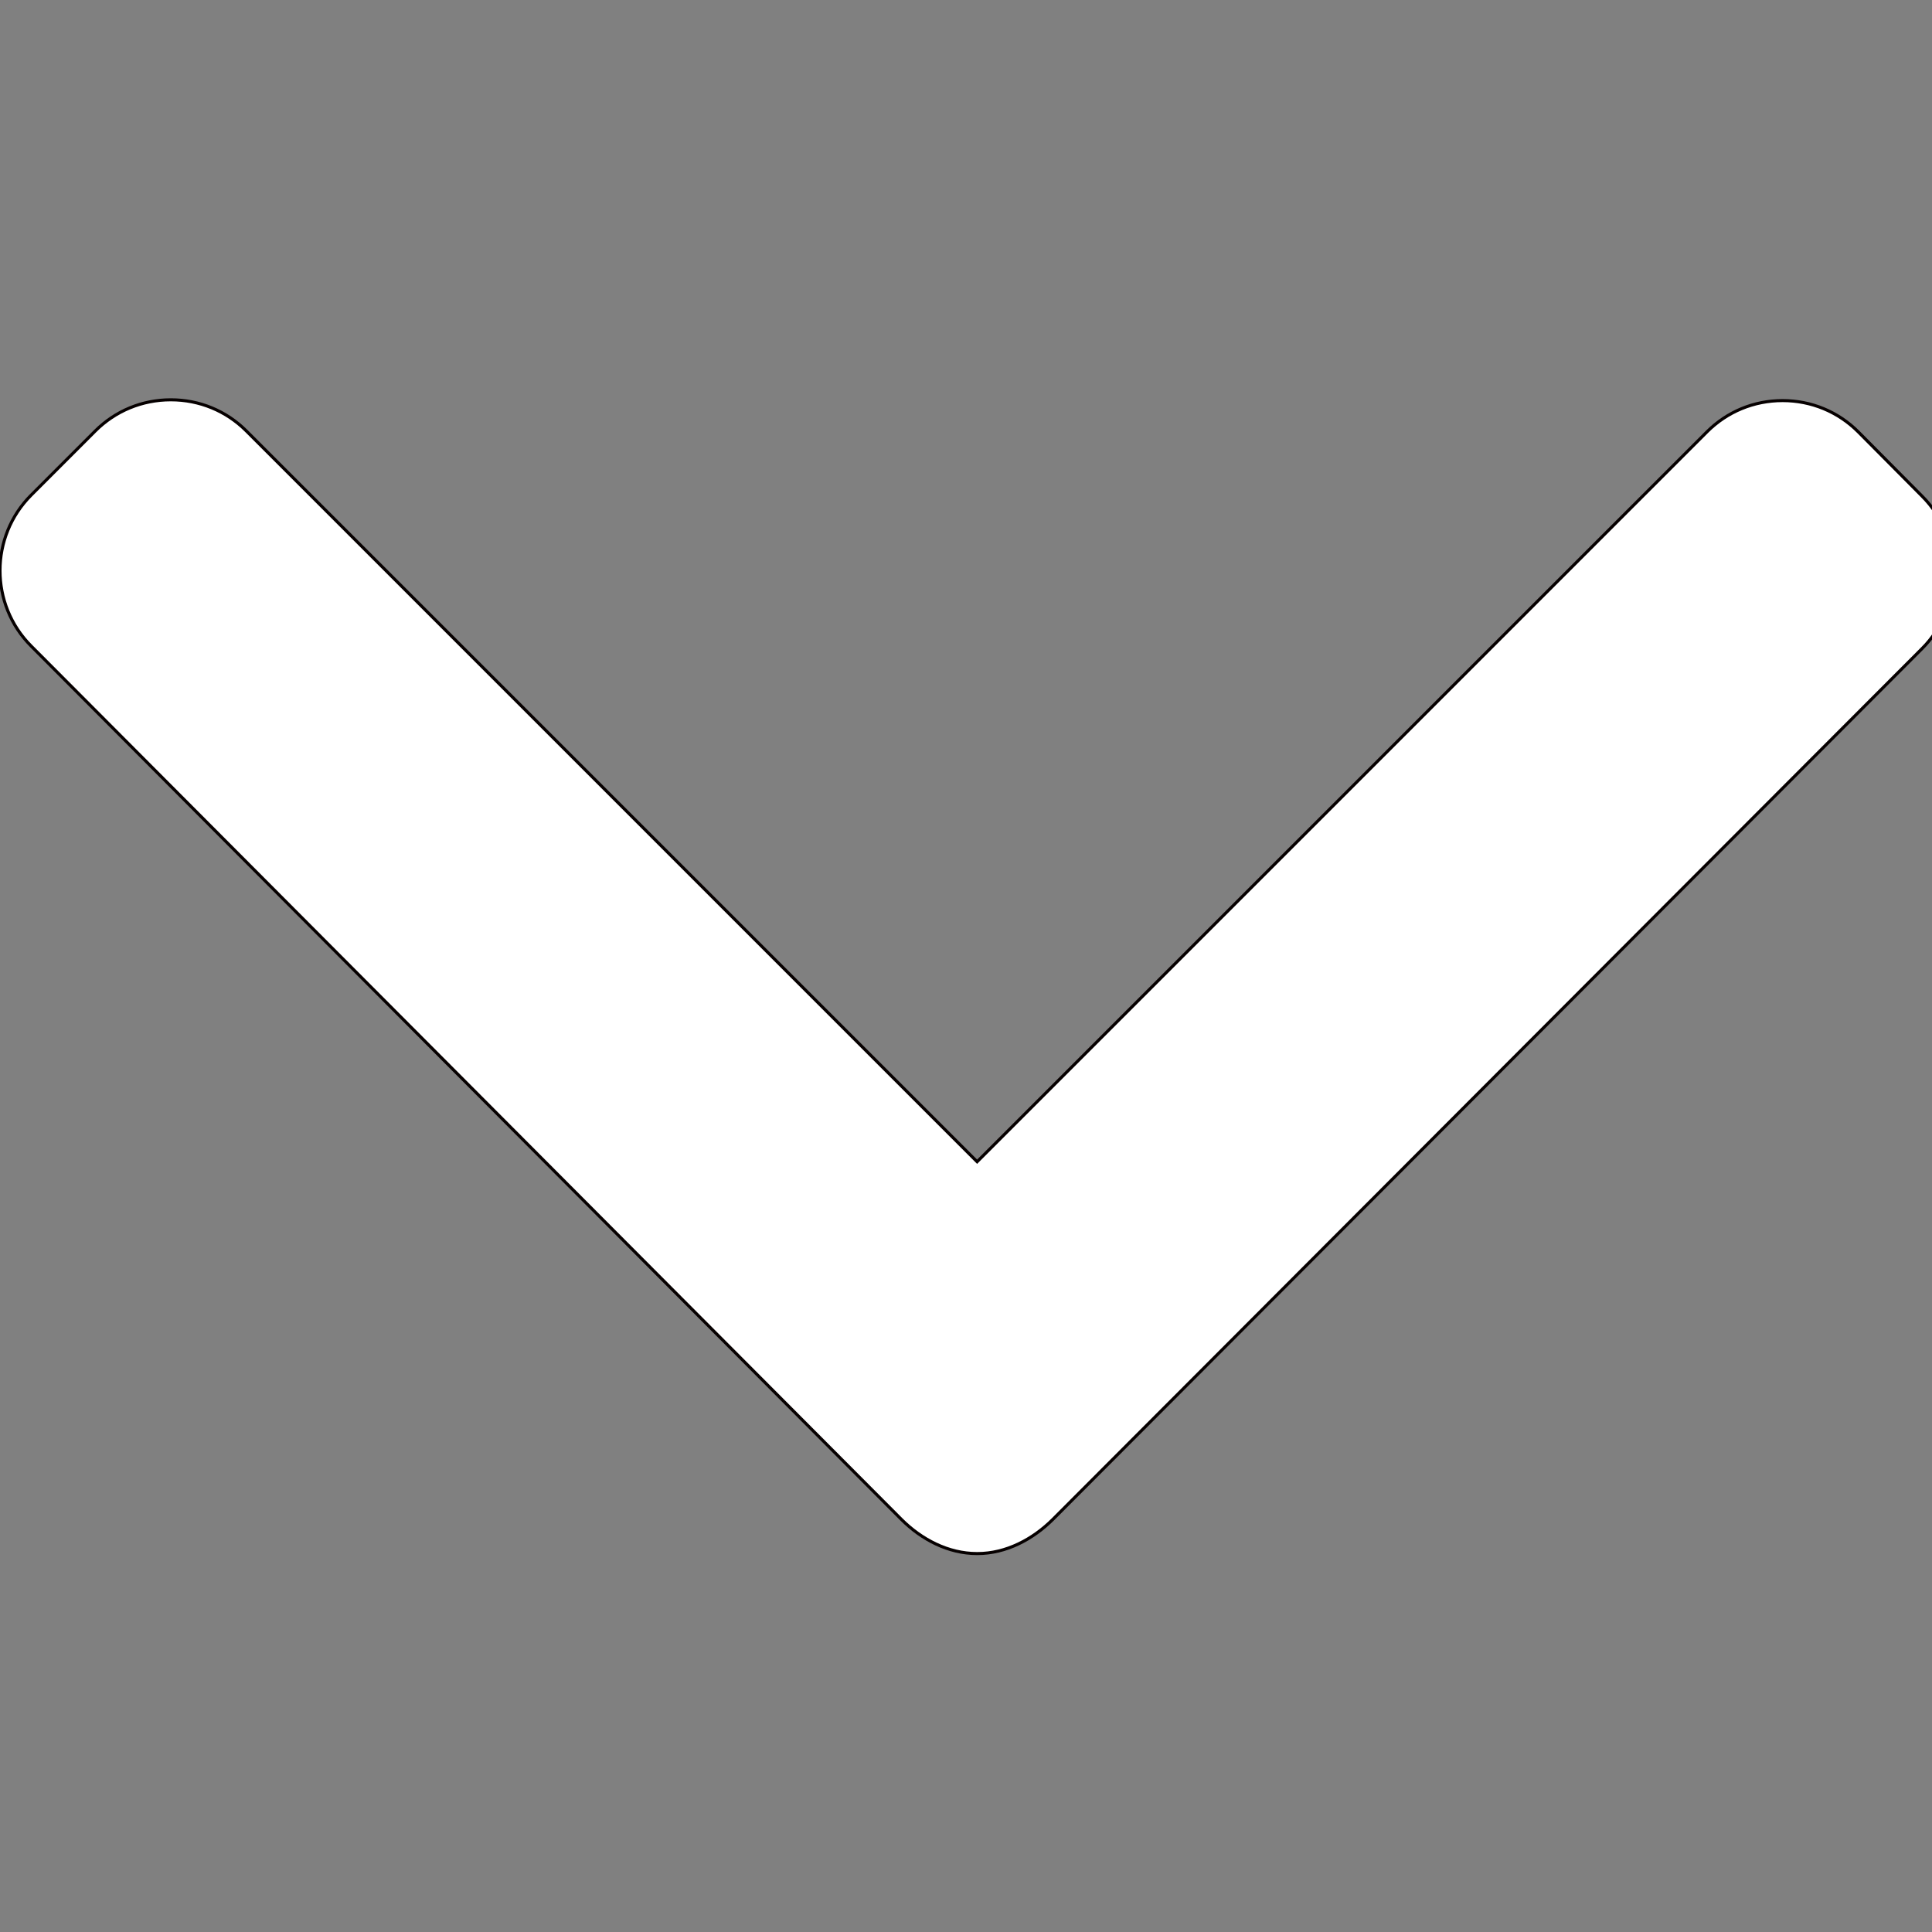 <?xml version="1.0" encoding="UTF-8" standalone="no"?>
<!DOCTYPE svg PUBLIC "-//W3C//DTD SVG 1.1//EN" "http://www.w3.org/Graphics/SVG/1.1/DTD/svg11.dtd">
<svg version="1.1" xmlns="http://www.w3.org/2000/svg" xmlns:xlink="http://www.w3.org/1999/xlink" preserveAspectRatio="xMidYMid meet" viewBox="0 0 633 633" width="633" height="633"><rect x="0" y="0" width="633" height="633" fill="#808080" stroke="none"/><defs><path d="M608.81 141.47C602.21 134.88 593.43 131.25 584.05 131.25C574.67 131.25 565.88 134.88 559.29 141.47C543.34 157.42 463.63 237.14 320.14 380.63C176.49 236.98 96.69 157.17 80.72 141.21C74.14 134.62 65.35 130.99 55.97 130.99C46.6 130.99 37.8 134.62 31.21 141.21C29.11 143.31 12.34 160.09 10.24 162.19C-3.41 175.83 -3.41 198.06 10.24 211.7C38.75 240.31 266.79 469.17 295.3 497.78C301.88 504.37 310.66 509.01 320.12 509.01C320.13 509.01 320.22 509.01 320.23 509.01C329.61 509.01 338.39 504.36 344.98 497.78C373.46 469.25 601.29 241 629.77 212.47C636.37 205.89 639.99 196.84 640 187.47C640 178.09 636.37 169.17 629.77 162.58C625.58 158.36 610.9 143.59 608.81 141.47Z" id="b5t2m1nZI1"></path><path d="M608.81 141.47C602.21 134.88 593.43 131.25 584.05 131.25C574.67 131.25 565.88 134.88 559.29 141.47C543.34 157.42 463.63 237.14 320.14 380.63C176.49 236.98 96.69 157.17 80.72 141.21C74.14 134.62 65.35 130.99 55.97 130.99C46.6 130.99 37.8 134.62 31.21 141.21C29.11 143.31 12.34 160.09 10.24 162.19C-3.41 175.83 -3.41 198.06 10.24 211.7C38.75 240.31 266.79 469.17 295.3 497.78C301.88 504.37 310.66 509.01 320.12 509.01C320.13 509.01 320.22 509.01 320.23 509.01C329.61 509.01 338.39 504.36 344.98 497.78C373.46 469.25 601.29 241 629.77 212.47C636.37 205.89 639.99 196.84 640 187.47C640 178.09 636.37 169.17 629.77 162.58C625.58 158.36 610.9 143.59 608.81 141.47Z" id="b4sBHLaY3y"></path></defs><g><g><g><use xlink:href="#b5t2m1nZI1" opacity="1" fill="#000000" fill-opacity="1"></use><g><use xlink:href="#b5t2m1nZI1" opacity="1" fill-opacity="0" stroke="#000000" stroke-width="1" stroke-opacity="0"></use></g></g><g><use xlink:href="#b4sBHLaY3y" opacity="1" fill="#ffffff" fill-opacity="1"></use><g><use xlink:href="#b4sBHLaY3y" opacity="1" fill-opacity="0" stroke="#060000" stroke-width="1" stroke-opacity="1"></use></g></g></g></g></svg>